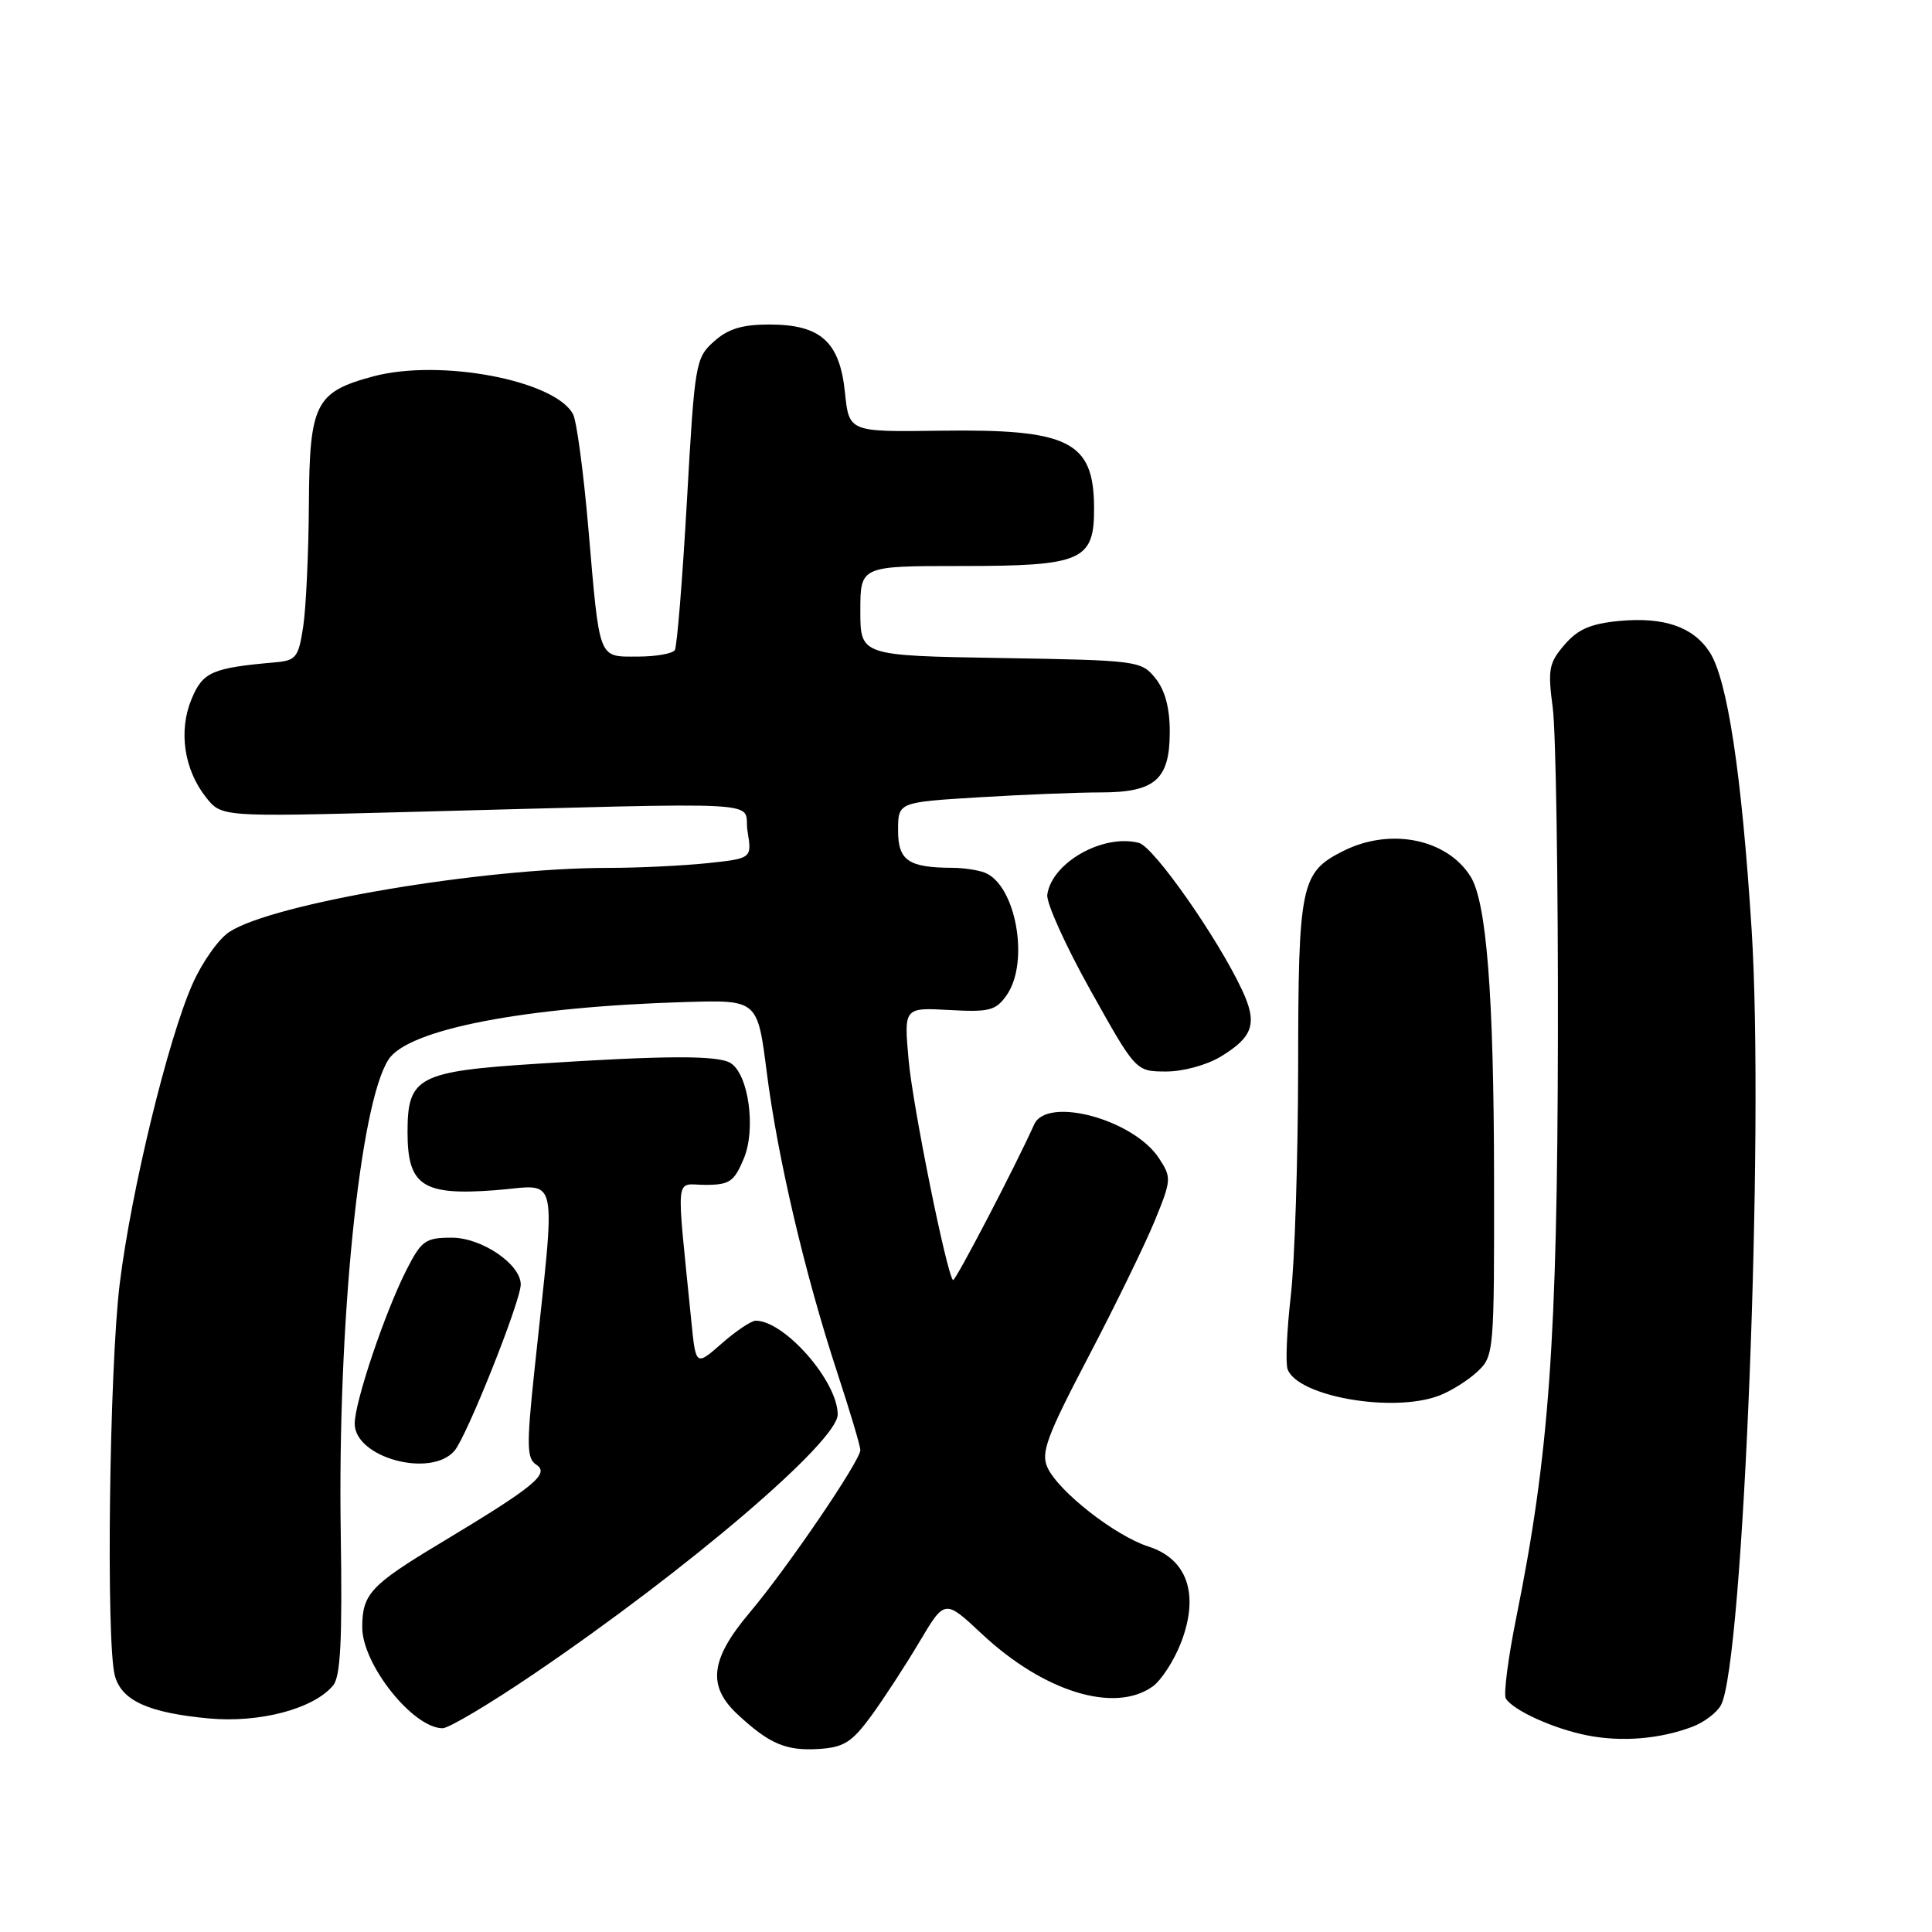 <?xml version="1.0" encoding="UTF-8" standalone="no"?>
<!DOCTYPE svg PUBLIC "-//W3C//DTD SVG 1.1//EN" "http://www.w3.org/Graphics/SVG/1.1/DTD/svg11.dtd" >
<svg xmlns="http://www.w3.org/2000/svg" xmlns:xlink="http://www.w3.org/1999/xlink" version="1.1" viewBox="0 0 256 256">
 <g >
 <path fill="currentColor"
d=" M 115.46 227.34 C 117.13 225.05 120.00 220.64 121.84 217.54 C 125.19 211.90 125.19 211.90 130.11 216.51 C 138.29 224.16 147.63 227.05 152.69 223.50 C 153.87 222.68 155.59 220.01 156.52 217.58 C 158.93 211.26 157.33 206.58 152.19 204.93 C 147.75 203.50 140.24 197.62 138.79 194.44 C 137.90 192.49 138.71 190.31 144.20 179.82 C 147.75 173.05 151.70 164.94 152.99 161.81 C 155.23 156.34 155.25 156.03 153.57 153.47 C 150.20 148.32 138.72 145.22 137.03 149.00 C 134.61 154.41 126.55 169.88 126.28 169.62 C 125.43 168.76 120.96 146.66 120.40 140.50 C 119.77 133.50 119.77 133.50 125.77 133.83 C 131.10 134.13 131.95 133.91 133.39 131.86 C 136.46 127.47 134.61 117.22 130.46 115.62 C 129.56 115.28 127.64 114.99 126.17 114.99 C 120.35 114.96 119.00 114.02 119.00 110.04 C 119.00 106.30 119.00 106.30 129.66 105.65 C 135.52 105.29 142.79 105.00 145.83 105.00 C 153.06 105.00 155.00 103.30 155.00 96.96 C 155.00 93.79 154.37 91.44 153.09 89.86 C 151.23 87.56 150.74 87.49 132.59 87.19 C 114.00 86.88 114.00 86.88 114.00 80.94 C 114.00 75.00 114.00 75.00 127.28 75.00 C 143.47 75.00 145.02 74.32 144.97 67.19 C 144.91 58.46 141.62 56.83 124.56 57.07 C 112.50 57.24 112.50 57.24 111.96 52.00 C 111.27 45.27 108.74 43.00 101.94 43.00 C 98.34 43.00 96.47 43.57 94.60 45.25 C 92.16 47.43 92.05 48.11 91.02 66.39 C 90.43 76.77 89.71 85.66 89.42 86.14 C 89.12 86.61 86.91 87.00 84.51 87.00 C 79.21 87.00 79.48 87.68 77.96 70.00 C 77.32 62.58 76.41 55.77 75.93 54.88 C 73.53 50.38 58.27 47.50 49.43 49.88 C 41.78 51.94 41.01 53.48 40.93 66.79 C 40.89 73.23 40.55 80.53 40.18 83.00 C 39.56 87.10 39.23 87.52 36.50 87.76 C 28.10 88.50 26.88 89.03 25.39 92.61 C 23.63 96.82 24.37 101.93 27.28 105.63 C 29.34 108.24 29.34 108.24 53.42 107.61 C 103.83 106.30 98.38 106.00 99.05 110.13 C 99.64 113.75 99.64 113.75 93.68 114.38 C 90.39 114.72 84.51 115.00 80.60 115.00 C 63.97 115.00 36.16 119.70 30.38 123.49 C 28.97 124.41 26.78 127.51 25.51 130.38 C 22.24 137.77 17.39 157.74 15.87 170.05 C 14.48 181.28 14.03 217.83 15.23 222.08 C 16.15 225.36 19.68 226.95 27.64 227.70 C 34.40 228.33 41.57 226.43 44.14 223.33 C 45.13 222.14 45.37 217.29 45.15 203.13 C 44.72 175.36 47.66 146.22 51.49 140.38 C 54.11 136.37 69.55 133.40 90.94 132.77 C 100.38 132.50 100.38 132.50 101.60 142.09 C 103.04 153.41 106.66 168.84 110.93 181.84 C 112.62 186.98 114.00 191.61 114.00 192.14 C 114.00 193.55 104.35 207.73 99.35 213.66 C 94.10 219.88 93.69 223.41 97.75 227.18 C 101.95 231.08 104.14 232.01 108.46 231.75 C 111.82 231.54 112.87 230.87 115.46 227.34 Z  M 224.29 228.79 C 225.82 228.20 227.51 226.92 228.04 225.93 C 231.02 220.36 233.80 149.90 232.10 123.19 C 230.78 102.46 228.89 90.01 226.52 86.38 C 224.33 83.05 220.49 81.73 214.56 82.28 C 210.78 82.64 209.08 83.37 207.31 85.43 C 205.23 87.84 205.07 88.70 205.75 93.81 C 206.16 96.94 206.47 116.60 206.43 137.50 C 206.36 177.52 205.27 192.79 200.92 214.30 C 199.83 219.69 199.21 224.53 199.53 225.06 C 200.51 226.64 205.88 229.08 210.33 229.95 C 214.90 230.85 219.97 230.43 224.29 228.79 Z  M 70.82 221.75 C 91.20 207.91 111.00 190.99 111.00 187.43 C 111.00 183.04 103.97 175.00 100.13 175.00 C 99.55 175.00 97.52 176.36 95.63 178.02 C 92.20 181.03 92.20 181.03 91.60 175.02 C 89.59 154.88 89.37 157.00 93.45 157.00 C 96.68 157.00 97.27 156.59 98.56 153.51 C 100.19 149.61 99.20 142.38 96.82 140.87 C 95.17 139.82 88.27 139.84 71.19 140.95 C 55.39 141.96 54.00 142.70 54.00 150.00 C 54.00 157.12 55.99 158.44 65.62 157.71 C 74.25 157.06 73.68 154.42 70.79 181.82 C 69.77 191.53 69.80 193.27 71.05 194.07 C 72.90 195.28 70.83 196.97 58.37 204.46 C 49.10 210.03 48.00 211.22 48.00 215.63 C 48.00 220.55 54.73 229.00 58.65 229.00 C 59.47 229.00 64.95 225.74 70.82 221.75 Z  M 60.21 192.25 C 61.83 190.39 69.01 172.39 69.00 170.20 C 69.00 167.51 63.83 164.00 59.87 164.00 C 56.37 164.00 55.85 164.37 53.88 168.23 C 51.02 173.84 47.00 185.77 47.00 188.64 C 47.00 193.14 57.06 195.88 60.21 192.25 Z  M 190.68 184.93 C 192.23 184.35 194.51 182.92 195.75 181.76 C 197.96 179.69 198.00 179.25 197.97 156.08 C 197.94 131.89 196.98 119.54 194.86 116.15 C 191.74 111.15 184.23 109.63 178.01 112.75 C 172.35 115.59 172.03 117.12 172.01 141.50 C 171.99 153.60 171.56 167.22 171.03 171.77 C 170.51 176.33 170.32 180.68 170.62 181.45 C 172.01 185.06 184.58 187.25 190.68 184.93 Z  M 161.78 139.99 C 166.08 137.37 166.65 135.59 164.57 131.16 C 161.34 124.26 152.88 112.20 150.92 111.69 C 146.17 110.45 139.37 114.29 138.77 118.55 C 138.62 119.62 141.20 125.33 144.50 131.23 C 150.50 141.97 150.50 141.97 154.50 141.98 C 156.76 141.99 159.93 141.12 161.78 139.99 Z "/>
</g>
</svg>